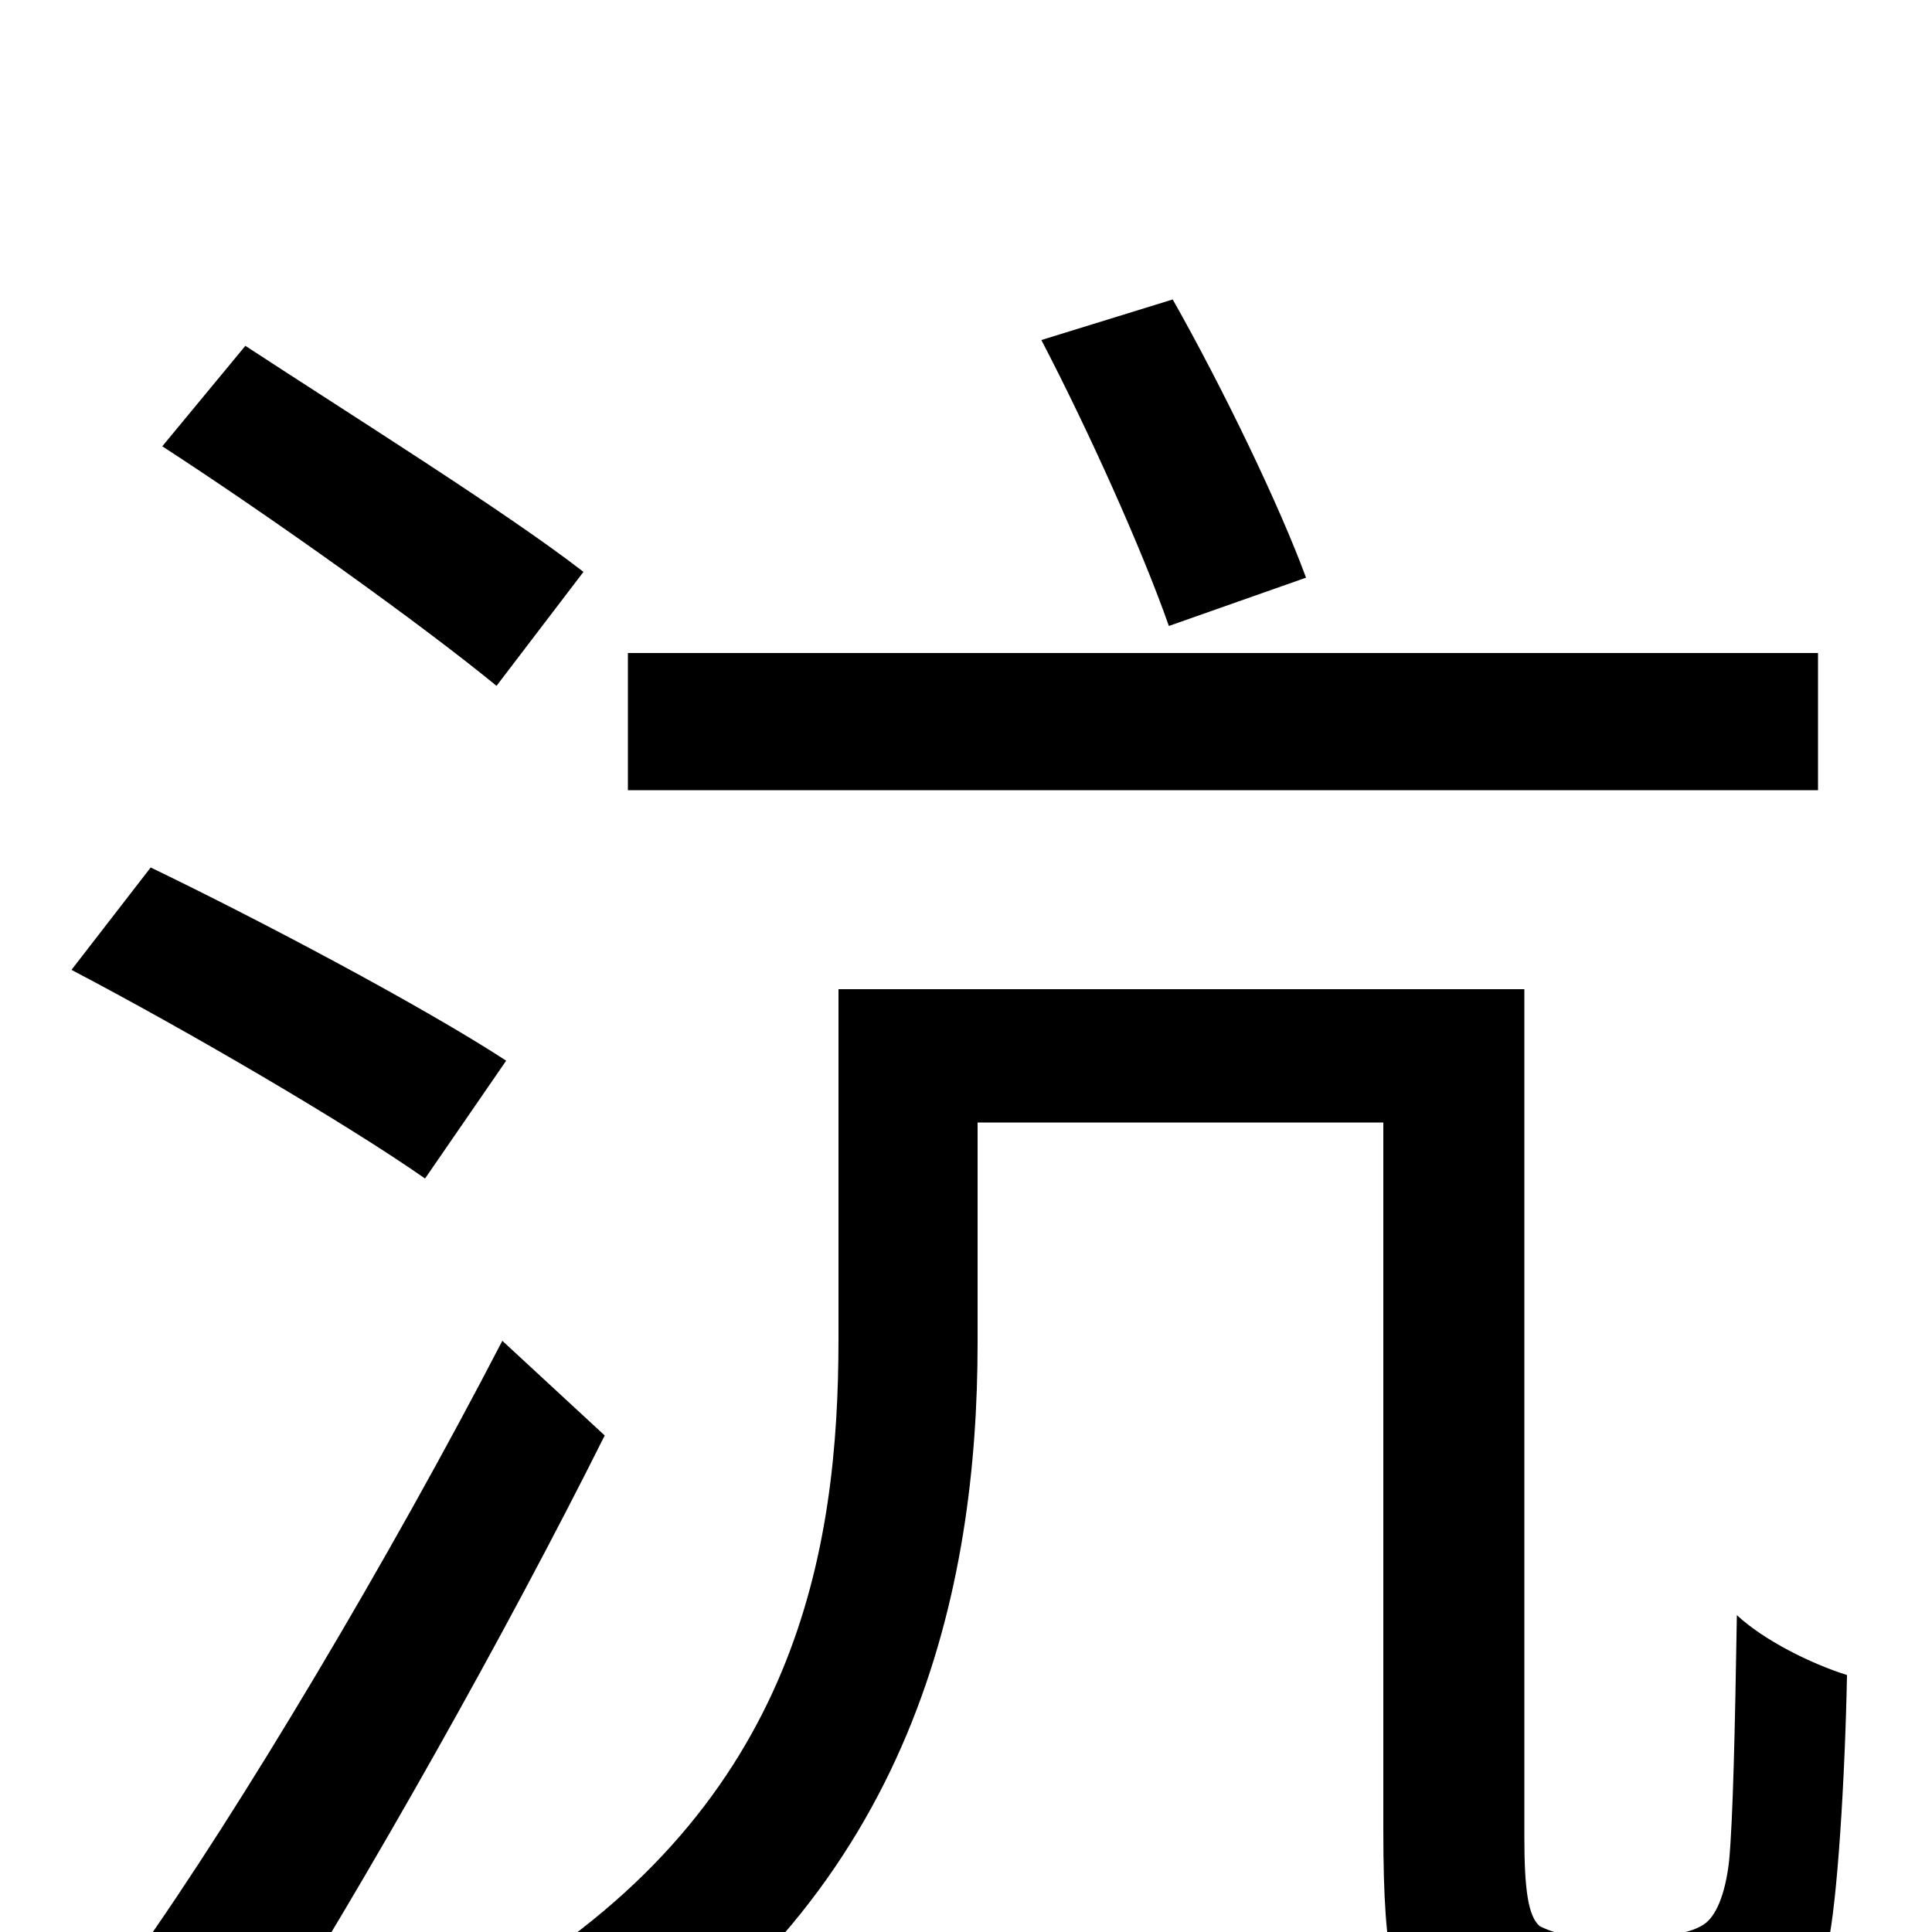 <svg xmlns="http://www.w3.org/2000/svg" viewBox="0 -1000 1000 1000">
	<path fill="#000000" d="M676 -701C662 -739 633 -799 607 -845L539 -824C563 -778 591 -716 605 -676ZM941 -662H325V-591H941ZM302 -704C262 -735 182 -785 127 -821L84 -769C141 -732 218 -677 257 -645ZM262 -451C219 -479 136 -523 78 -551L37 -498C98 -466 180 -418 220 -390ZM260 -306C202 -194 124 -63 70 13L133 63C191 -29 261 -153 313 -257ZM818 2C810 2 803 0 797 -3C791 -8 789 -22 789 -49V-488H434V-307C434 -198 413 -67 261 26C275 37 300 67 309 83C474 -20 506 -179 506 -305V-419H716V-53C716 18 722 35 740 48C755 62 780 67 802 67H859C878 67 901 63 915 55C930 45 940 32 946 7C951 -15 955 -80 956 -133C937 -139 913 -151 899 -164C898 -104 897 -59 895 -37C893 -19 888 -8 882 -4C876 0 866 2 856 2Z"/>
</svg>